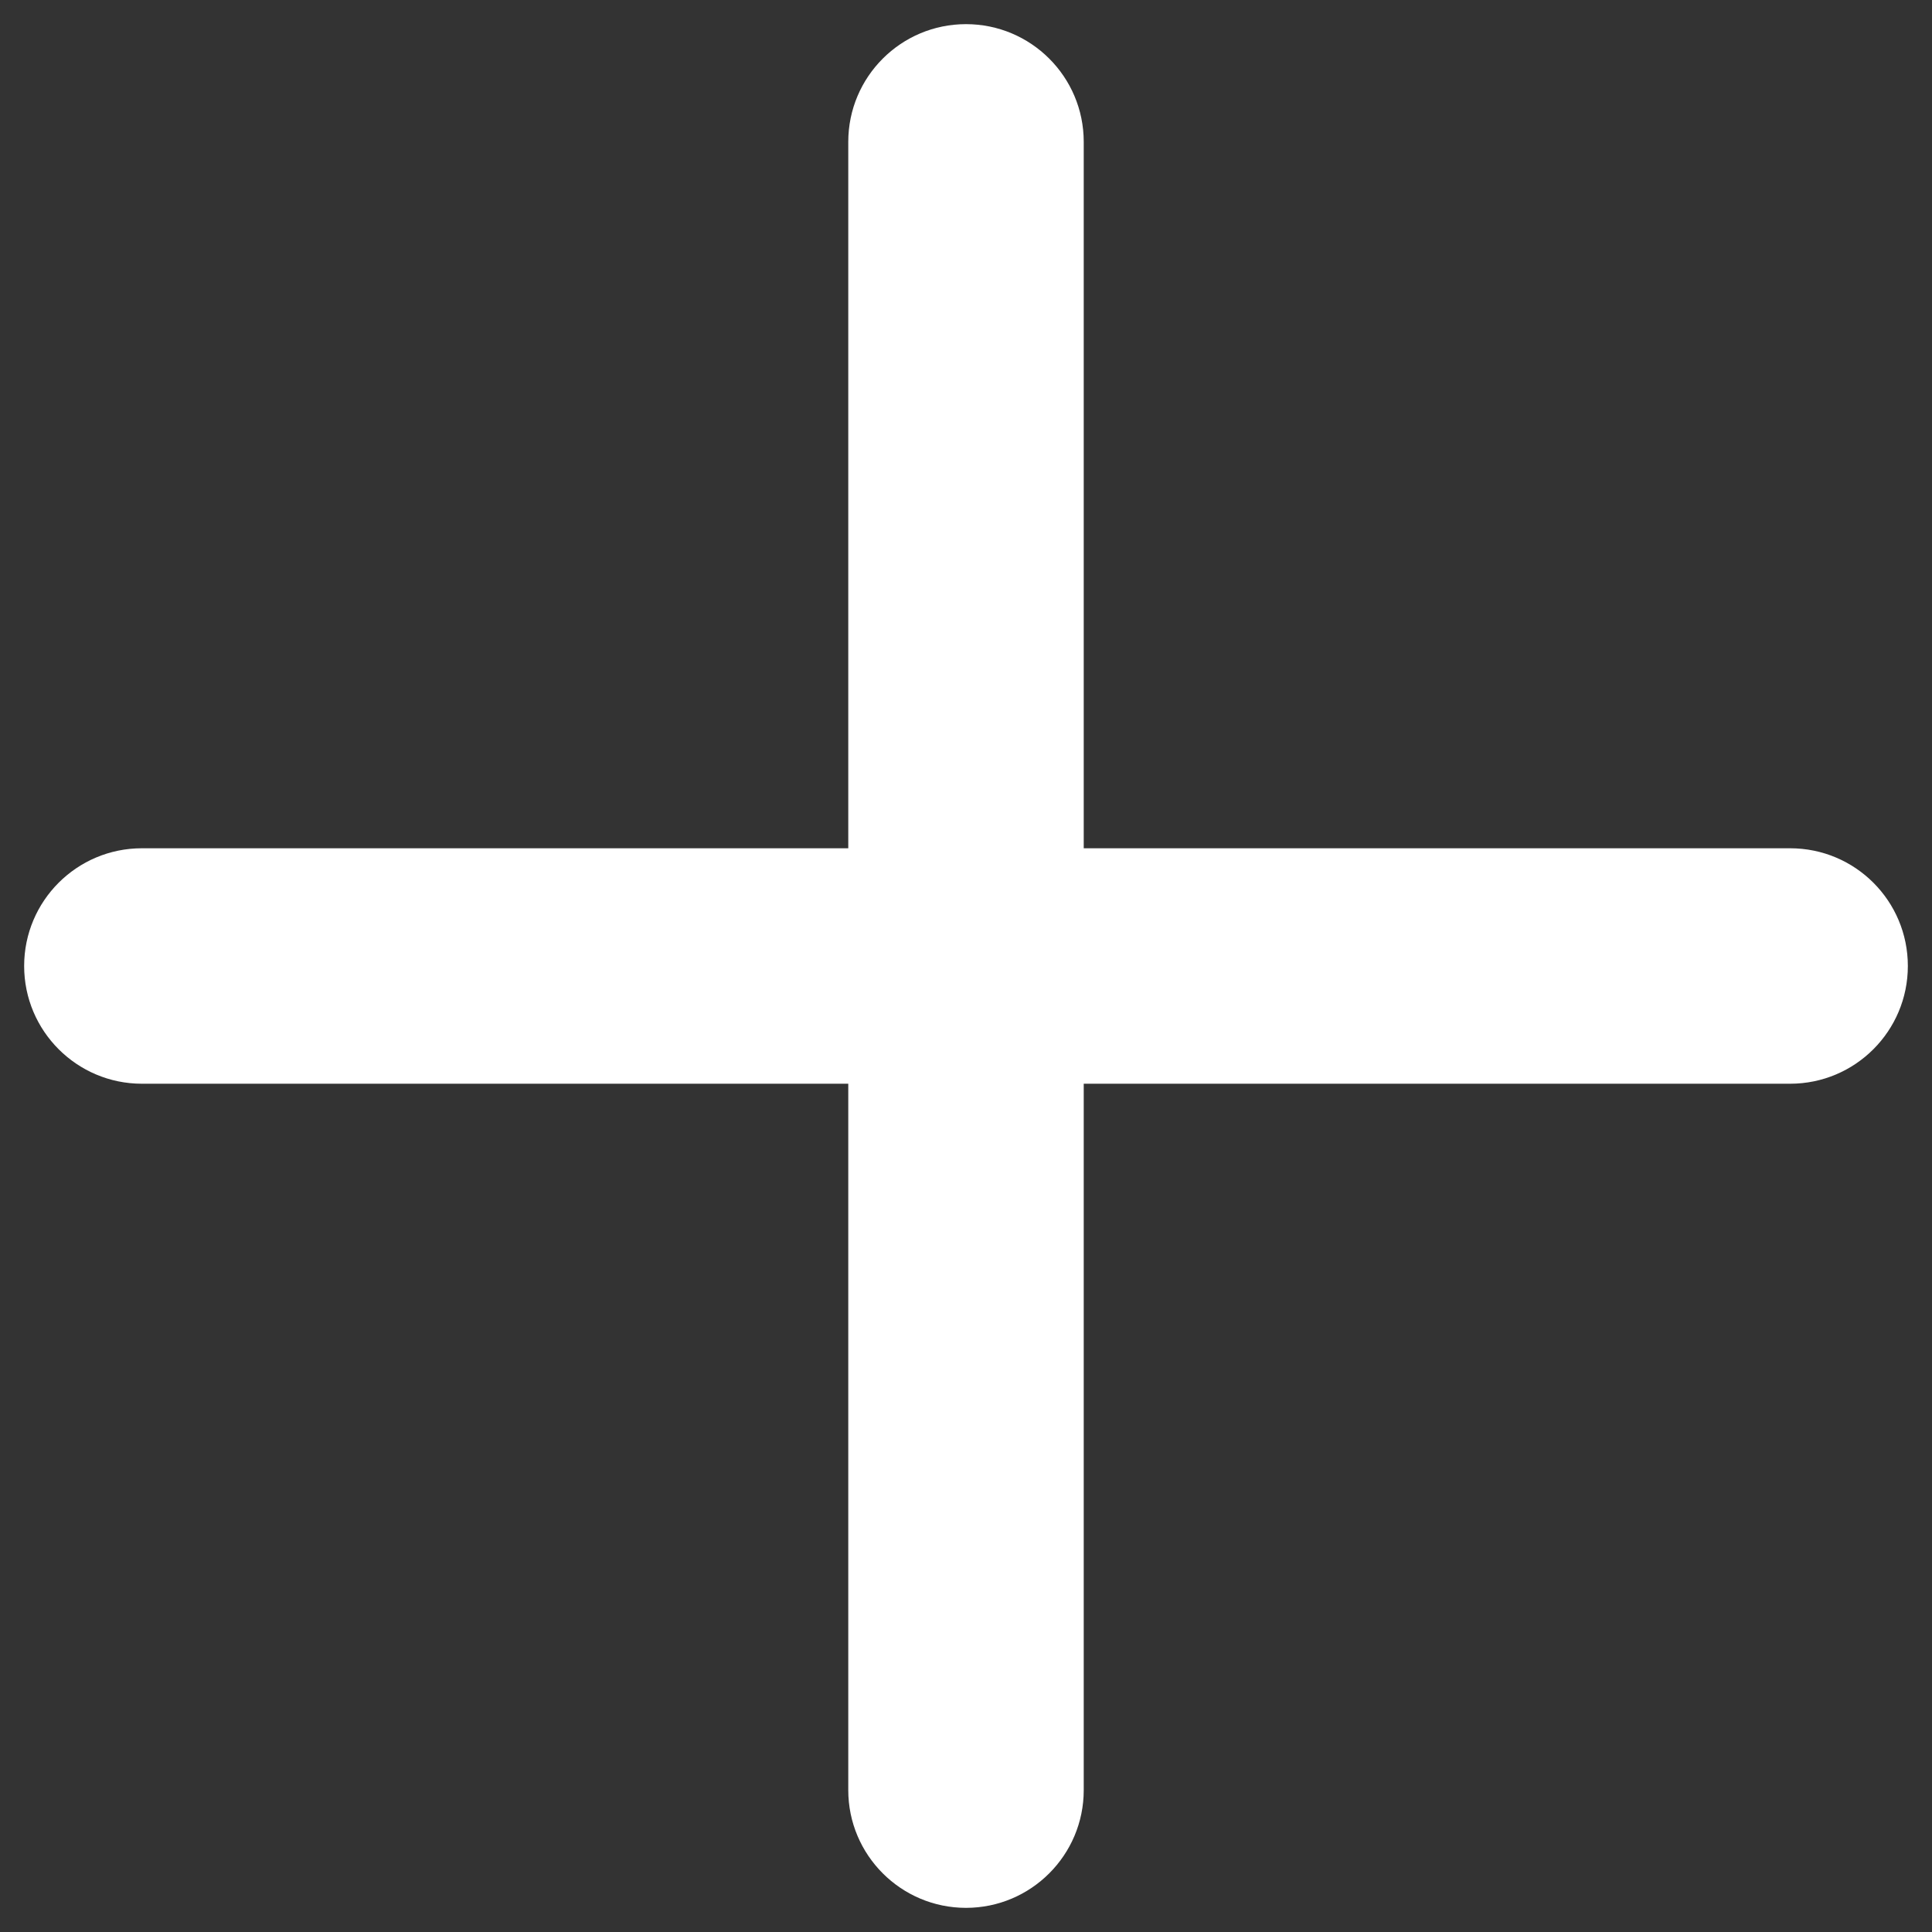 <svg width="16" height="16" viewBox="0 0 16 16" fill="none" xmlns="http://www.w3.org/2000/svg">
<rect x="0" y="0" width="16" height="16" fill="#333333" stroke="none"/>
<path d="M8.975 1.175C8.975 0.636 8.538 0.2 8 0.2C7.462 0.2 7.025 0.636 7.025 1.175V7.025H1.175C0.637 7.025 0.2 7.461 0.2 8C0.2 8.538 0.637 8.975 1.175 8.975L7.025 8.975V14.825C7.025 15.363 7.462 15.8 8 15.8C8.538 15.8 8.975 15.363 8.975 14.825V8.975H14.825C15.364 8.975 15.8 8.538 15.8 8C15.8 7.461 15.364 7.025 14.825 7.025H8.975V1.175Z" fill="white"/>
</svg>
